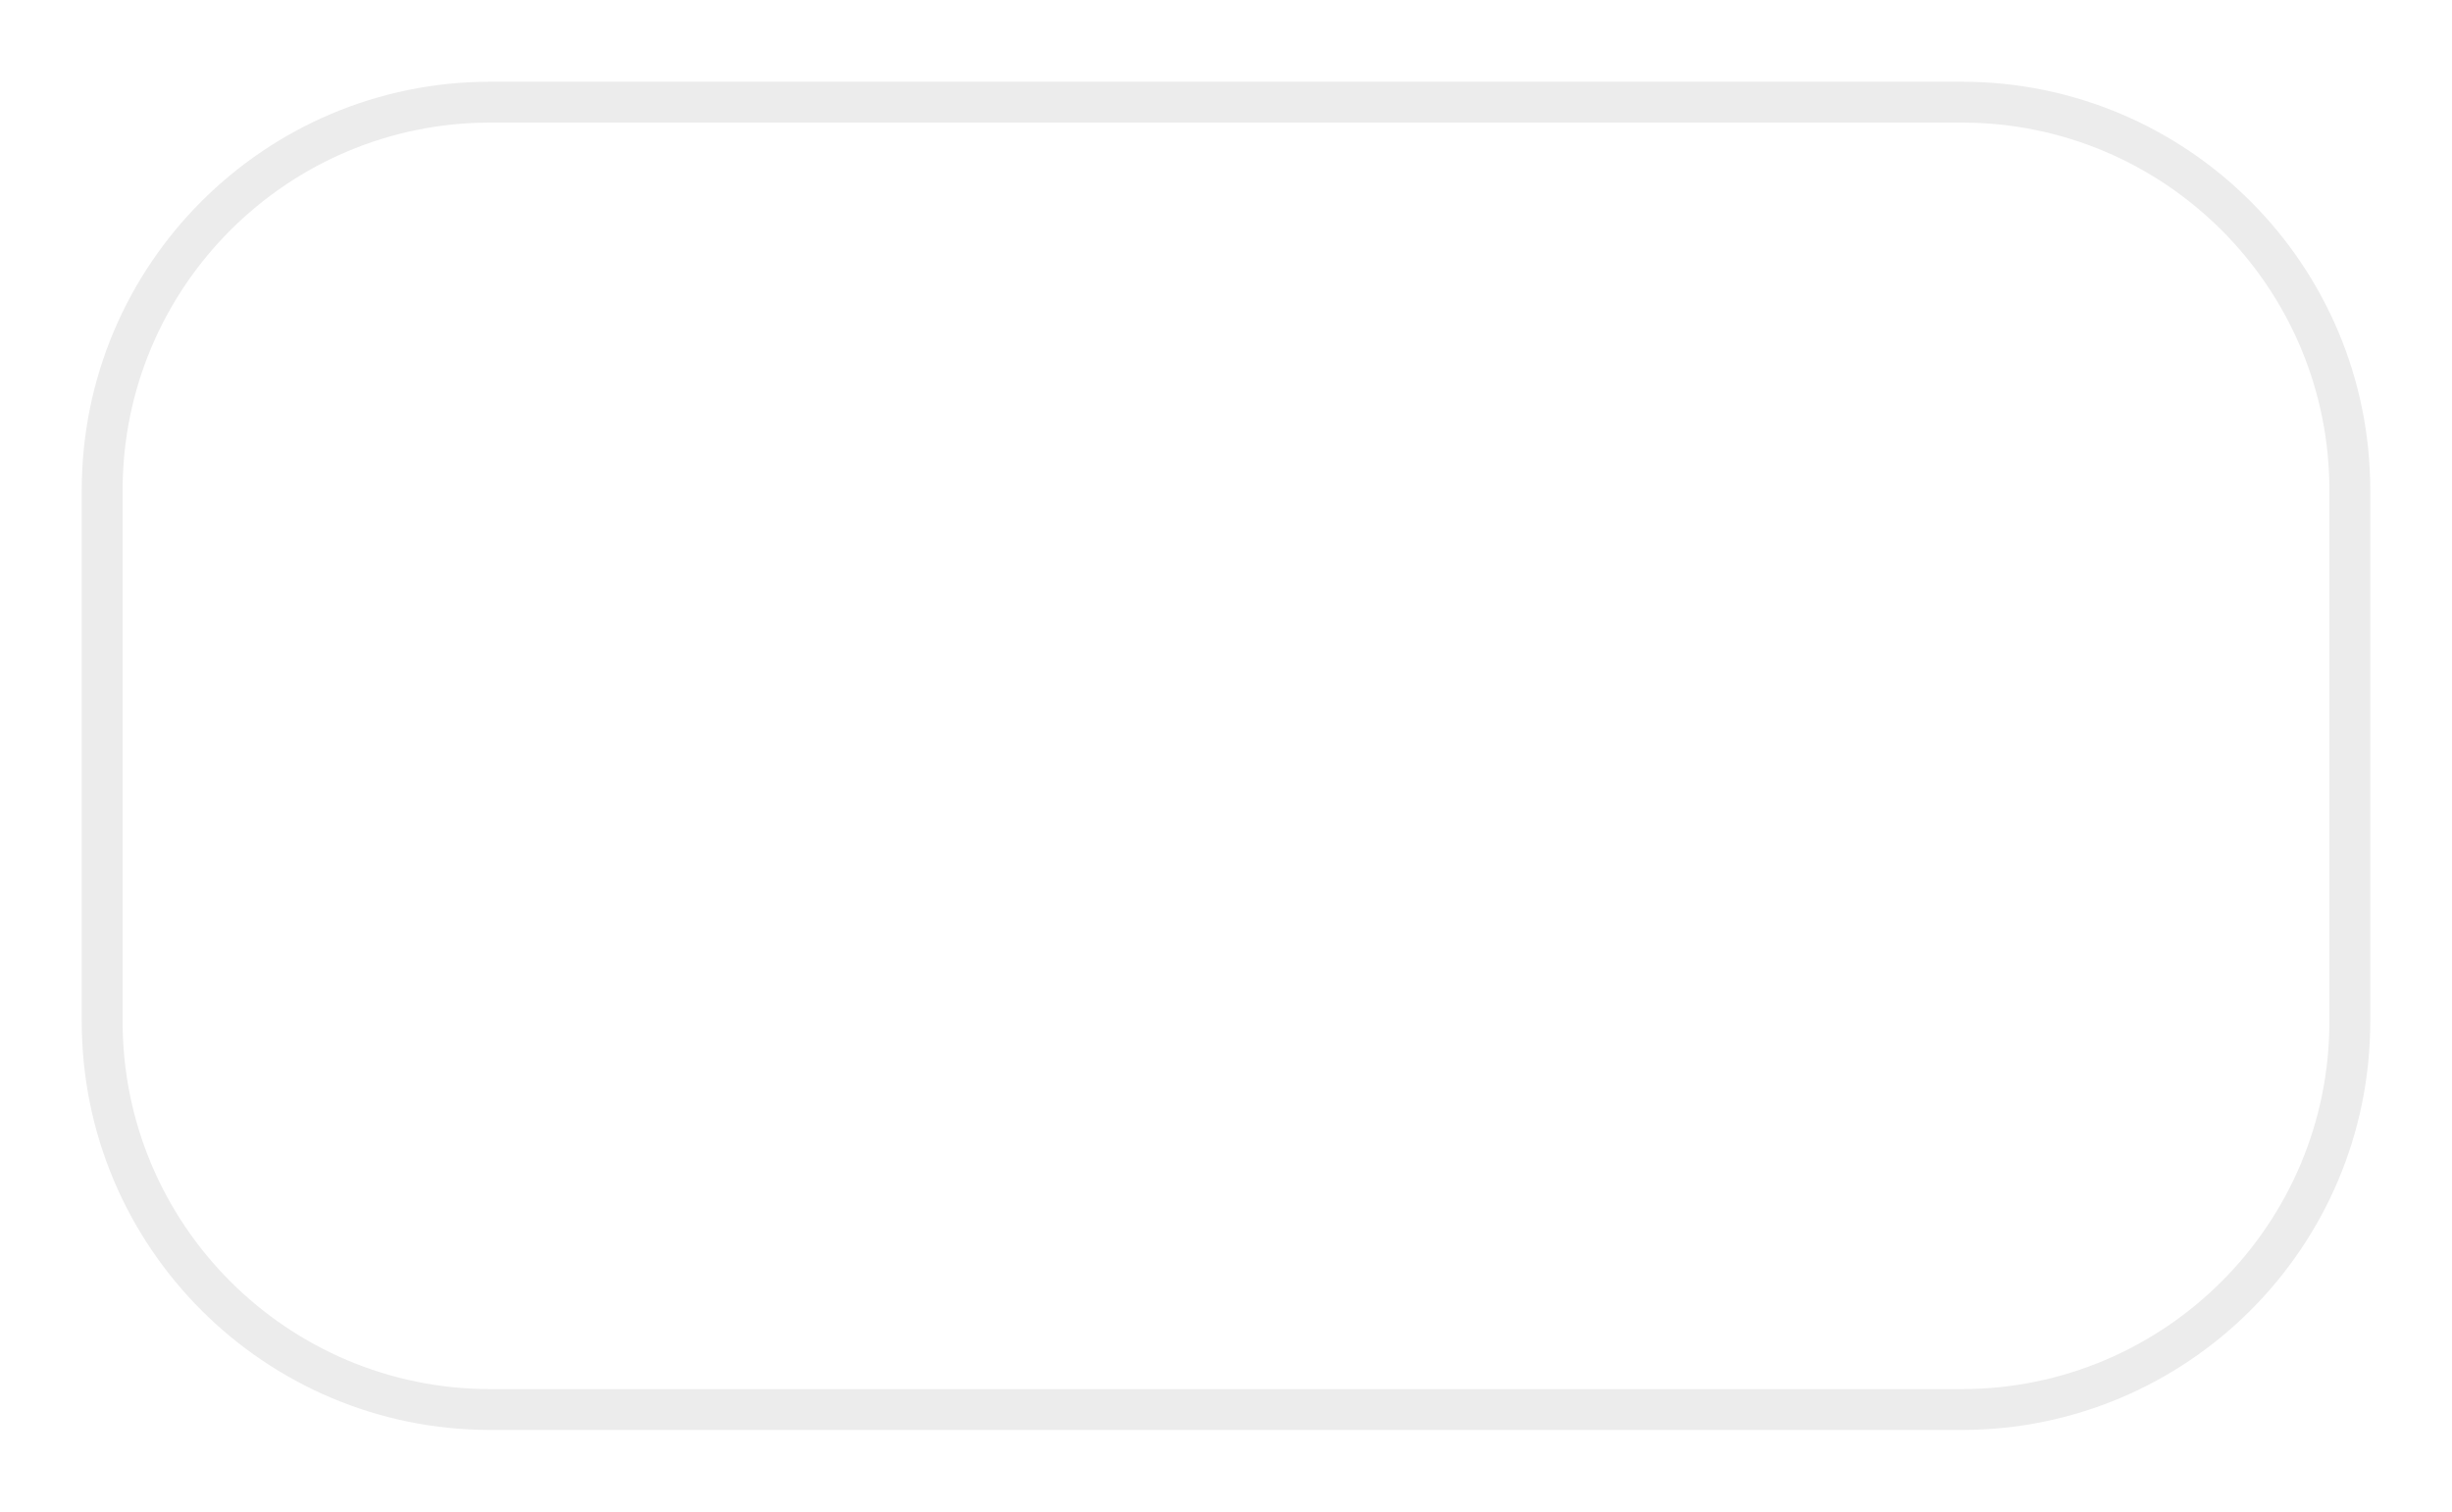<svg width="60" height="37" viewBox="0 0 60 37" fill="none" xmlns="http://www.w3.org/2000/svg">
<g filter="url(#filter0_d_1_41)">
<path d="M2 10C2 4.477 6.477 0 12 0H48C53.523 0 58 4.477 58 10V23C58 28.523 53.523 33 48 33H12C6.477 33 2 28.523 2 23V10Z" fill="white"/>
<path d="M2.5 10C2.5 4.753 6.753 0.5 12 0.5H48C53.247 0.5 57.5 4.753 57.5 10V23C57.5 28.247 53.247 32.5 48 32.5H12C6.753 32.5 2.5 28.247 2.5 23V10Z" stroke="#ECECEC"/>
</g>
<defs>
<filter id="filter0_d_1_41" x="0" y="0" width="60" height="37" filterUnits="userSpaceOnUse" color-interpolation-filters="sRGB">
<feFlood flood-opacity="0" result="BackgroundImageFix"/>
<feColorMatrix in="SourceAlpha" type="matrix" values="0 0 0 0 0 0 0 0 0 0 0 0 0 0 0 0 0 0 127 0" result="hardAlpha"/>
<feOffset dy="2"/>
<feGaussianBlur stdDeviation="1"/>
<feComposite in2="hardAlpha" operator="out"/>
<feColorMatrix type="matrix" values="0 0 0 0 0 0 0 0 0 0 0 0 0 0 0 0 0 0 0.1 0"/>
<feBlend mode="normal" in2="BackgroundImageFix" result="effect1_dropShadow_1_41"/>
<feBlend mode="normal" in="SourceGraphic" in2="effect1_dropShadow_1_41" result="shape"/>
</filter>
</defs>
</svg>
